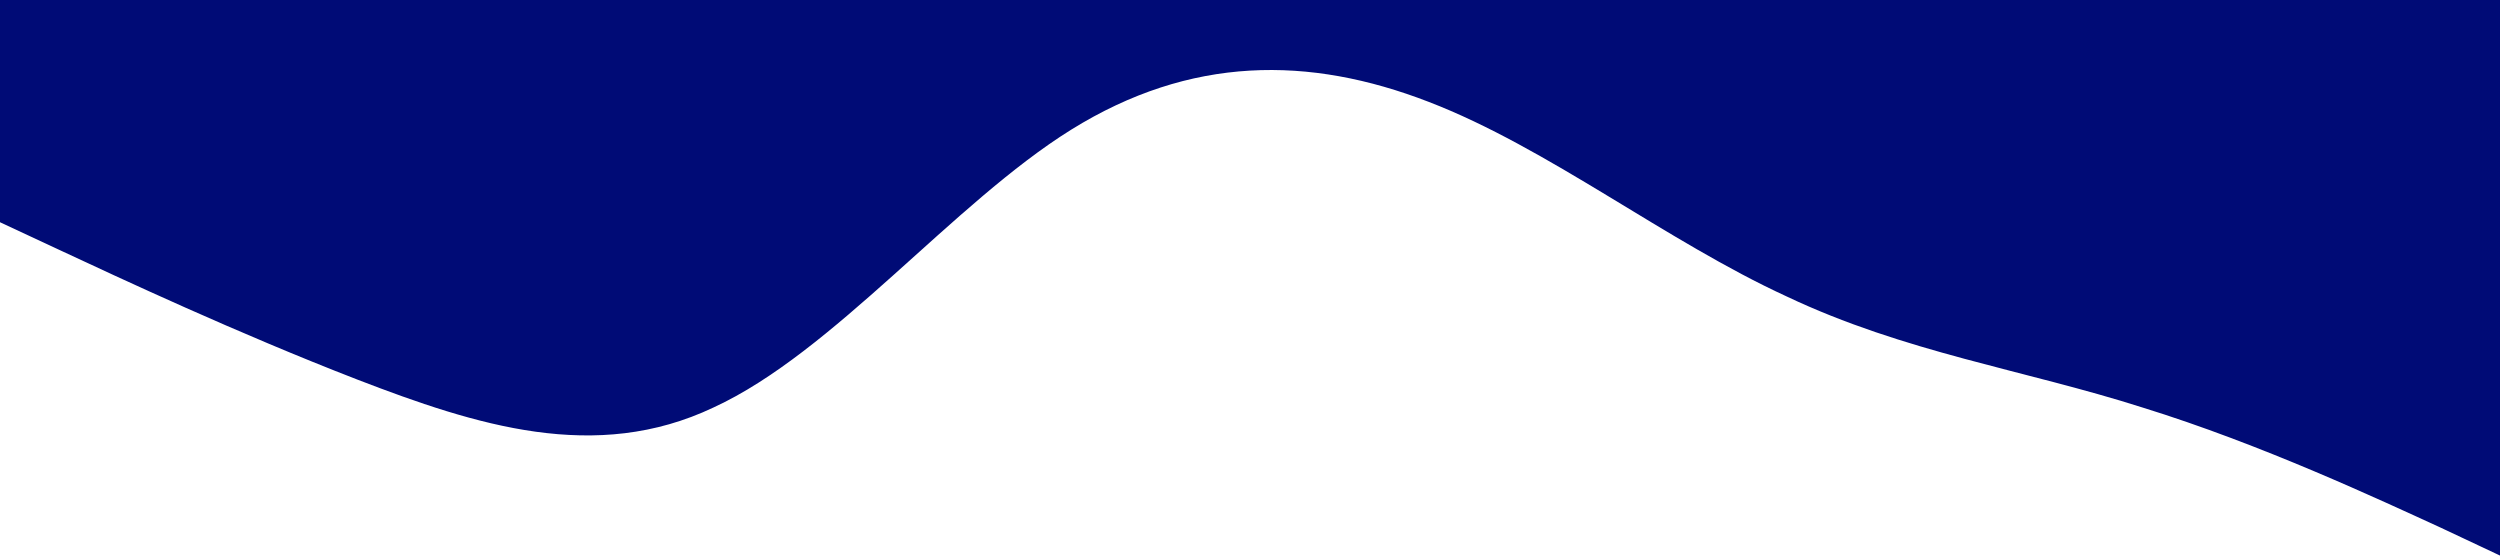 <?xml version="1.0" standalone="no"?><svg xmlns="http://www.w3.org/2000/svg" viewBox="0 0 1440 320"><path fill="#000b76" fill-opacity="1" d="M0,128L34.3,144C68.6,160,137,192,206,218.7C274.3,245,343,267,411,234.7C480,203,549,117,617,74.7C685.7,32,754,32,823,58.7C891.4,85,960,139,1029,170.7C1097.1,203,1166,213,1234,234.7C1302.9,256,1371,288,1406,304L1440,320L1440,0L1405.7,0C1371.4,0,1303,0,1234,0C1165.7,0,1097,0,1029,0C960,0,891,0,823,0C754.3,0,686,0,617,0C548.6,0,480,0,411,0C342.9,0,274,0,206,0C137.1,0,69,0,34,0L0,0Z"></path></svg>